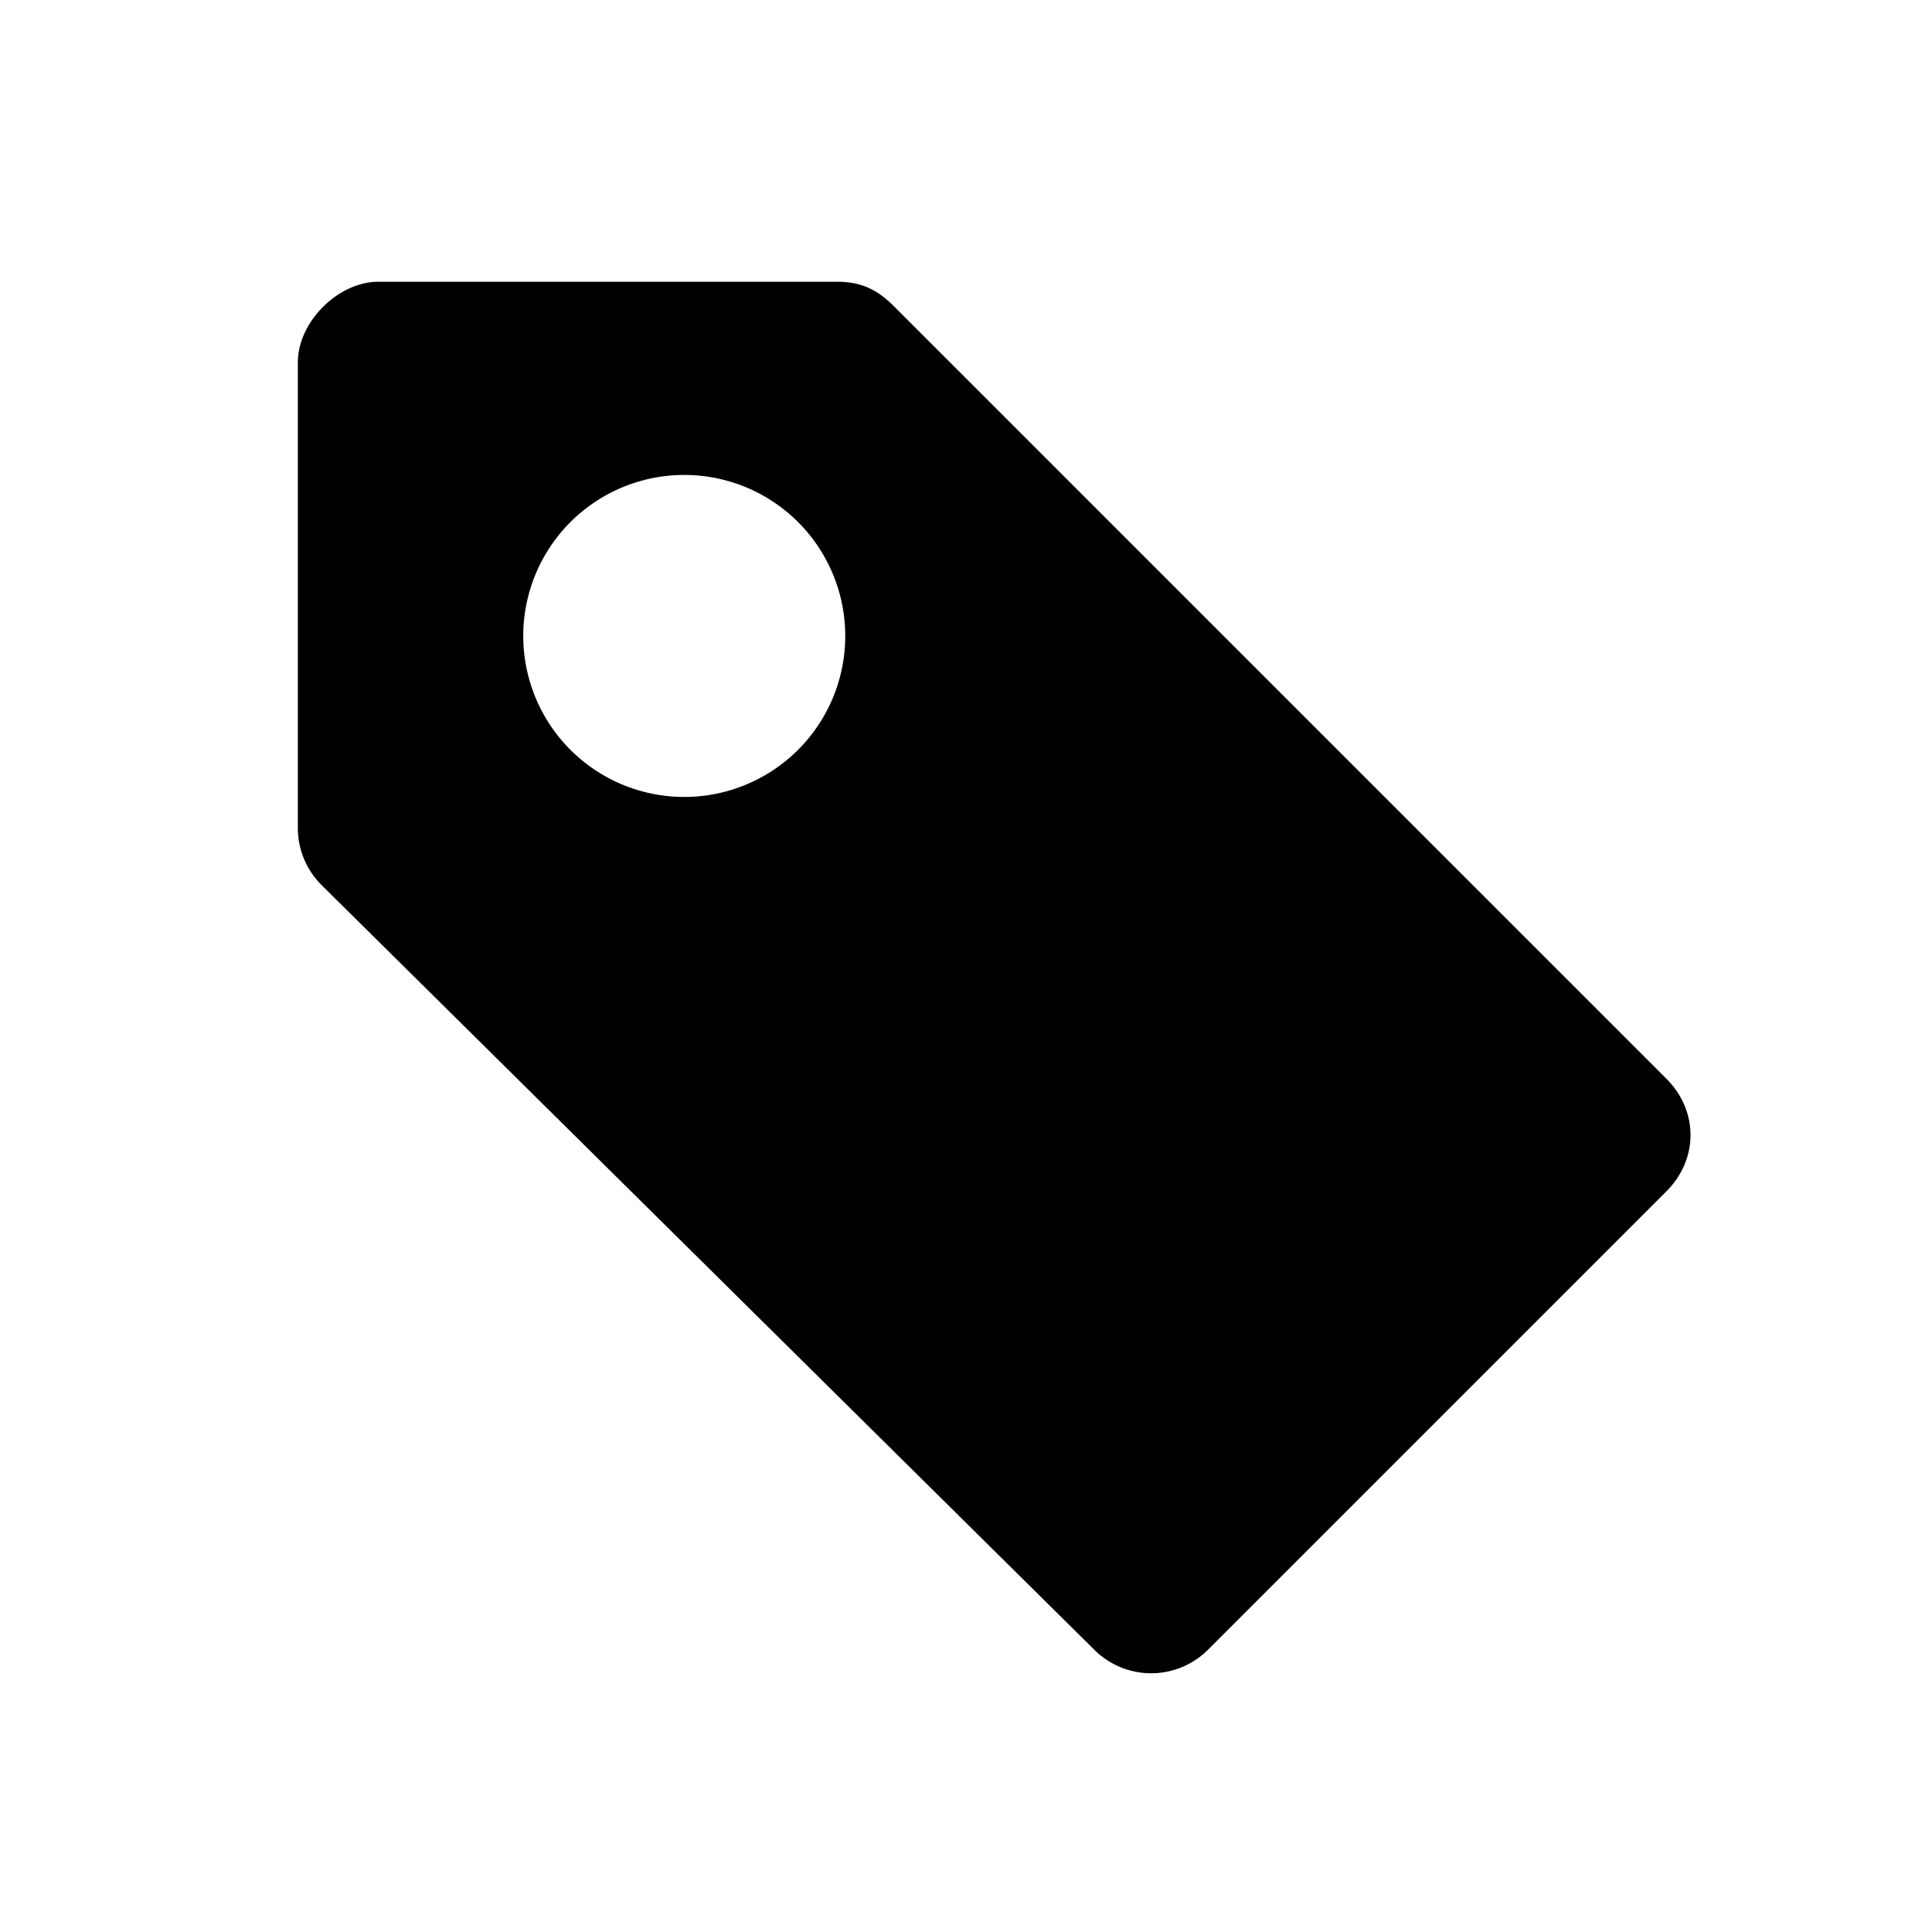 <svg xmlns="http://www.w3.org/2000/svg" xmlns:xlink="http://www.w3.org/1999/xlink" viewBox="0 0 24 24"><defs><path id="price_taga" d="M3.7 10.2V4.5c0-.5.5-1 1-1h5.7c.3 0 .5.1.7.3l9.6 9.6c.4.4.4 1 0 1.4L15 20.5a1 1 0 0 1-1.4 0L4 11a1 1 0 0 1-.3-.7zm6-.7a2 2 0 1 0-2.8-2.8 2 2 0 0 0 2.8 2.8z"/></defs><g fill="none" fill-rule="evenodd"><mask id="price_tagb" fill="#fff"><use xlink:href="#price_taga"/></mask><use fill="currentColor" xlink:href="#price_taga"/><g mask="url(#price_tagb)"> </g></g></svg>